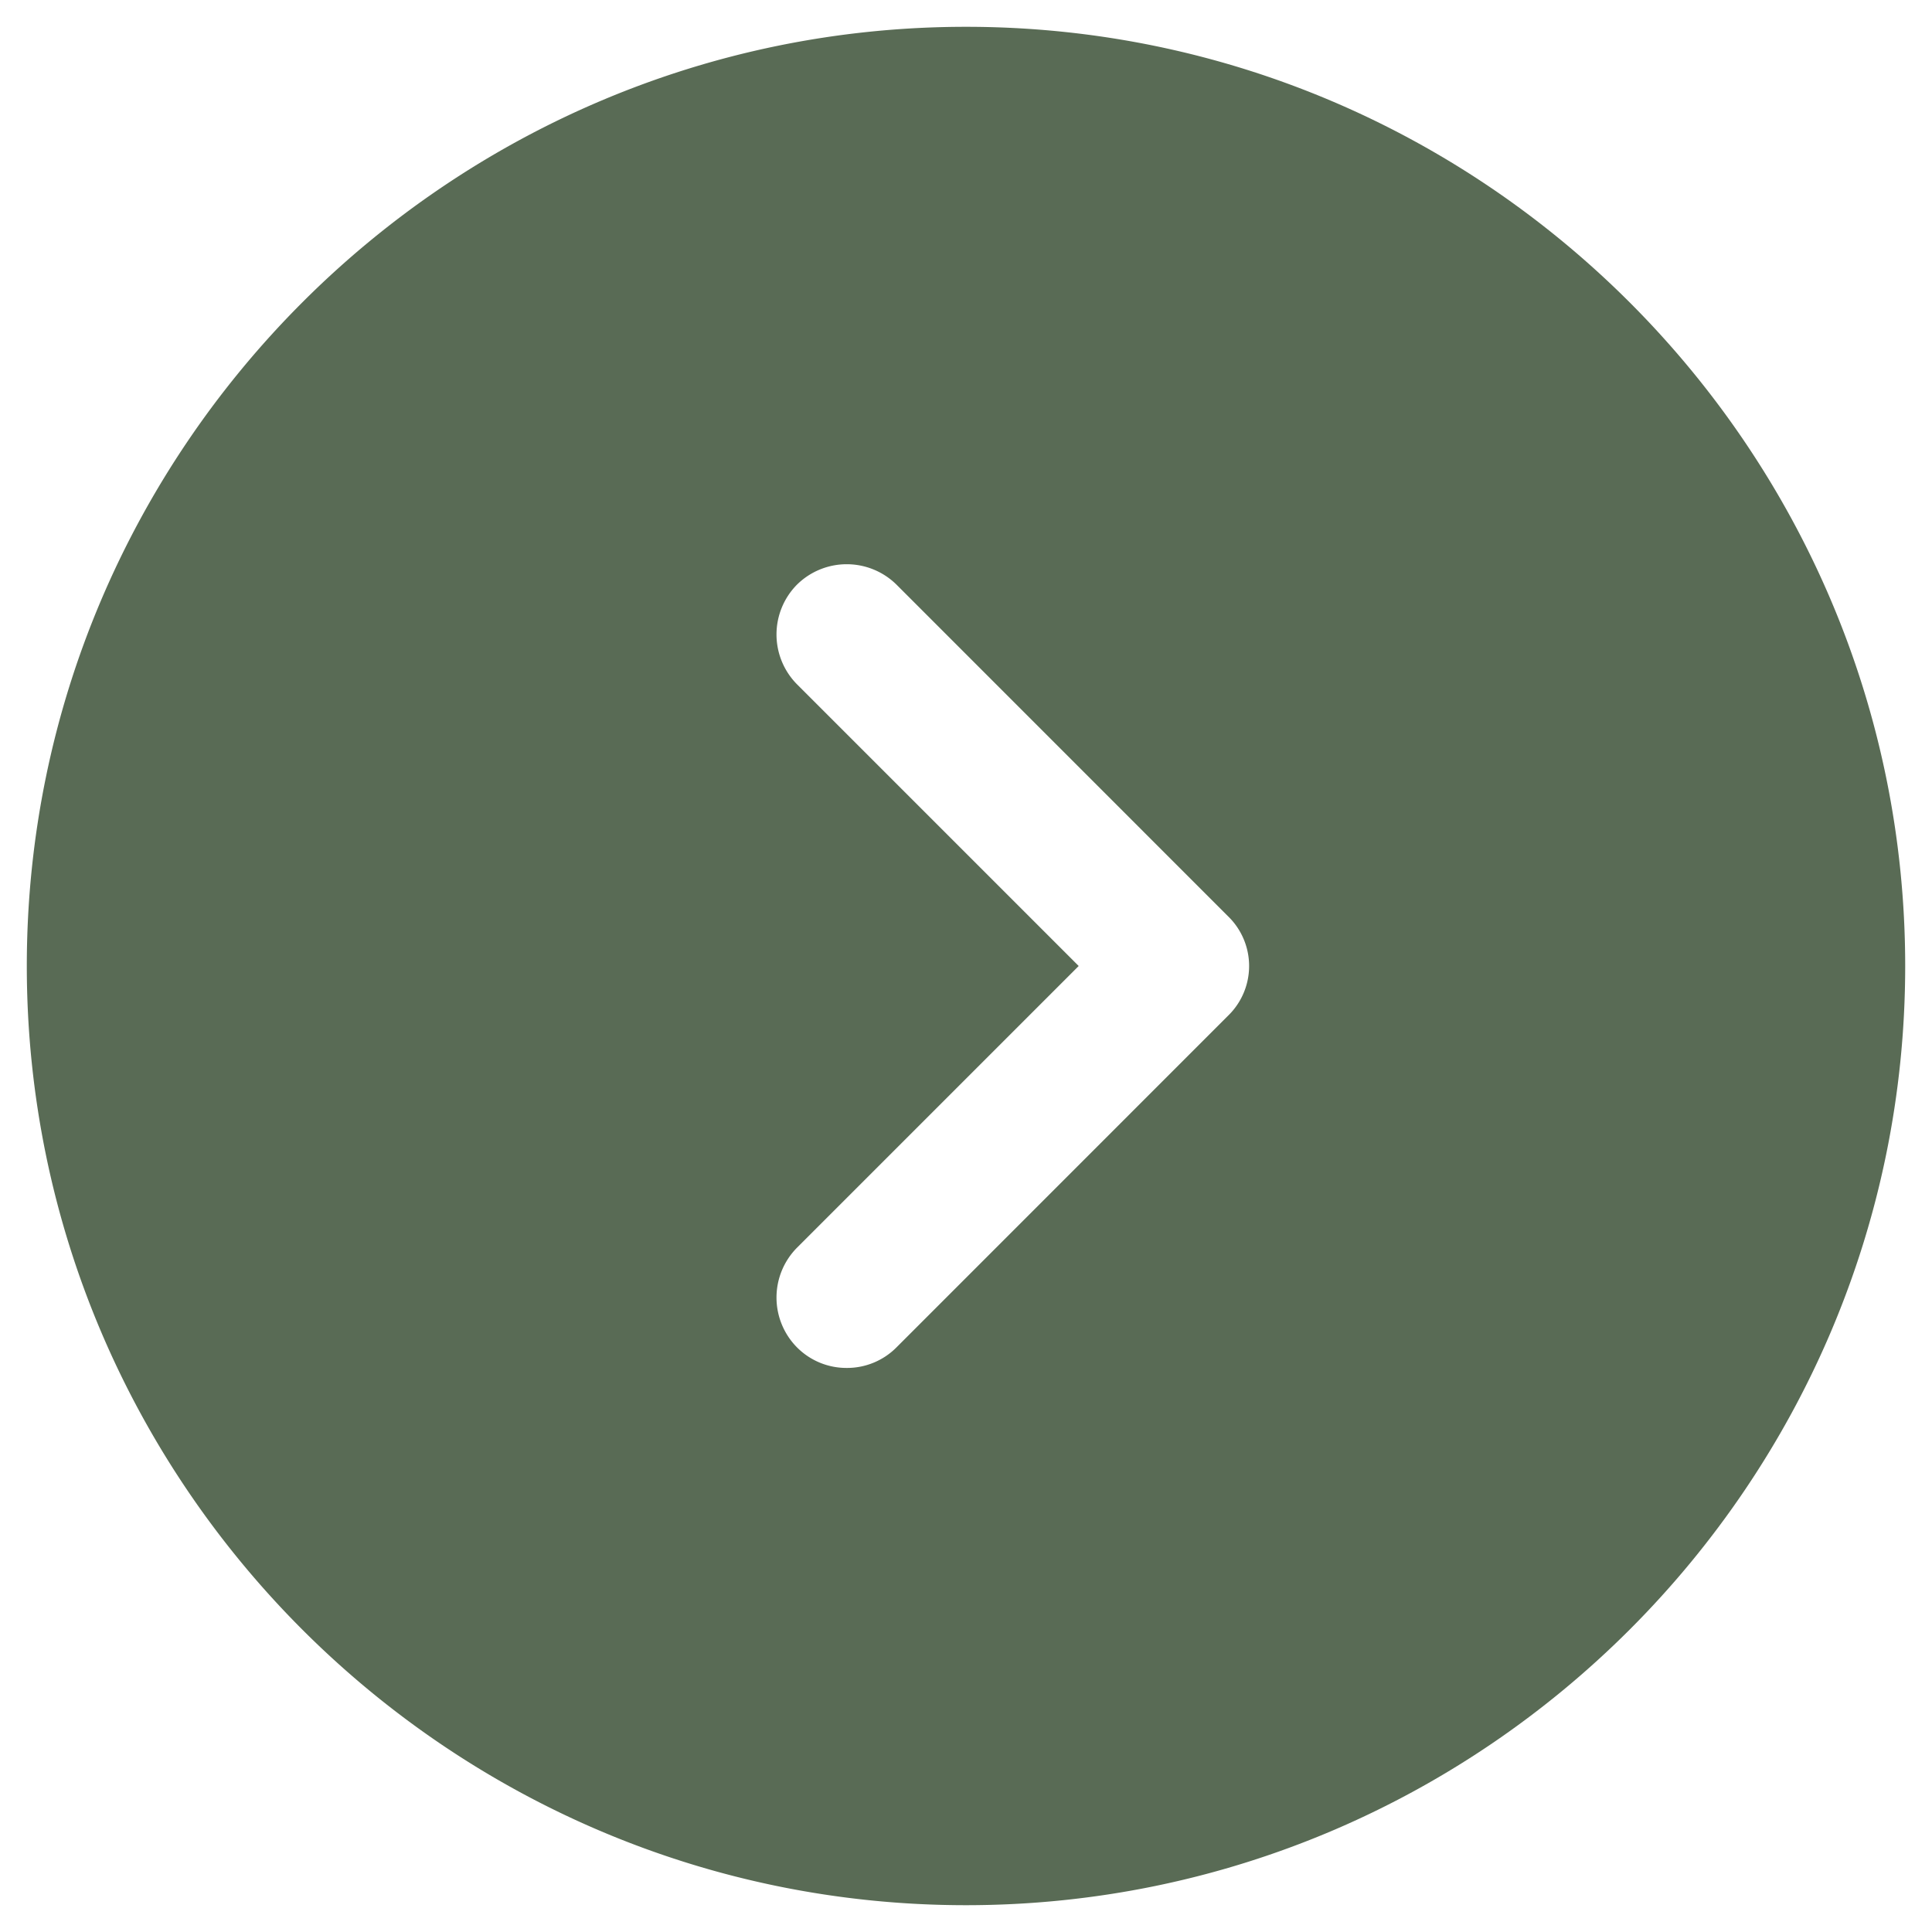 <svg width="24" height="24" fill="none" xmlns="http://www.w3.org/2000/svg"><path d="M12 .333C5.572.333.333 5.572.333 12S5.572 23.667 12 23.667 23.667 18.428 23.667 12 18.428.333 12 .333zm3.255 12.285l-4.118 4.119a.865.865 0 01-.619.256.865.865 0 01-.618-.256.88.88 0 010-1.237l3.5-3.5-3.5-3.5a.88.88 0 010-1.237.88.88 0 011.237 0l4.118 4.119a.86.86 0 010 1.236z" fill="#596B55"/></svg>